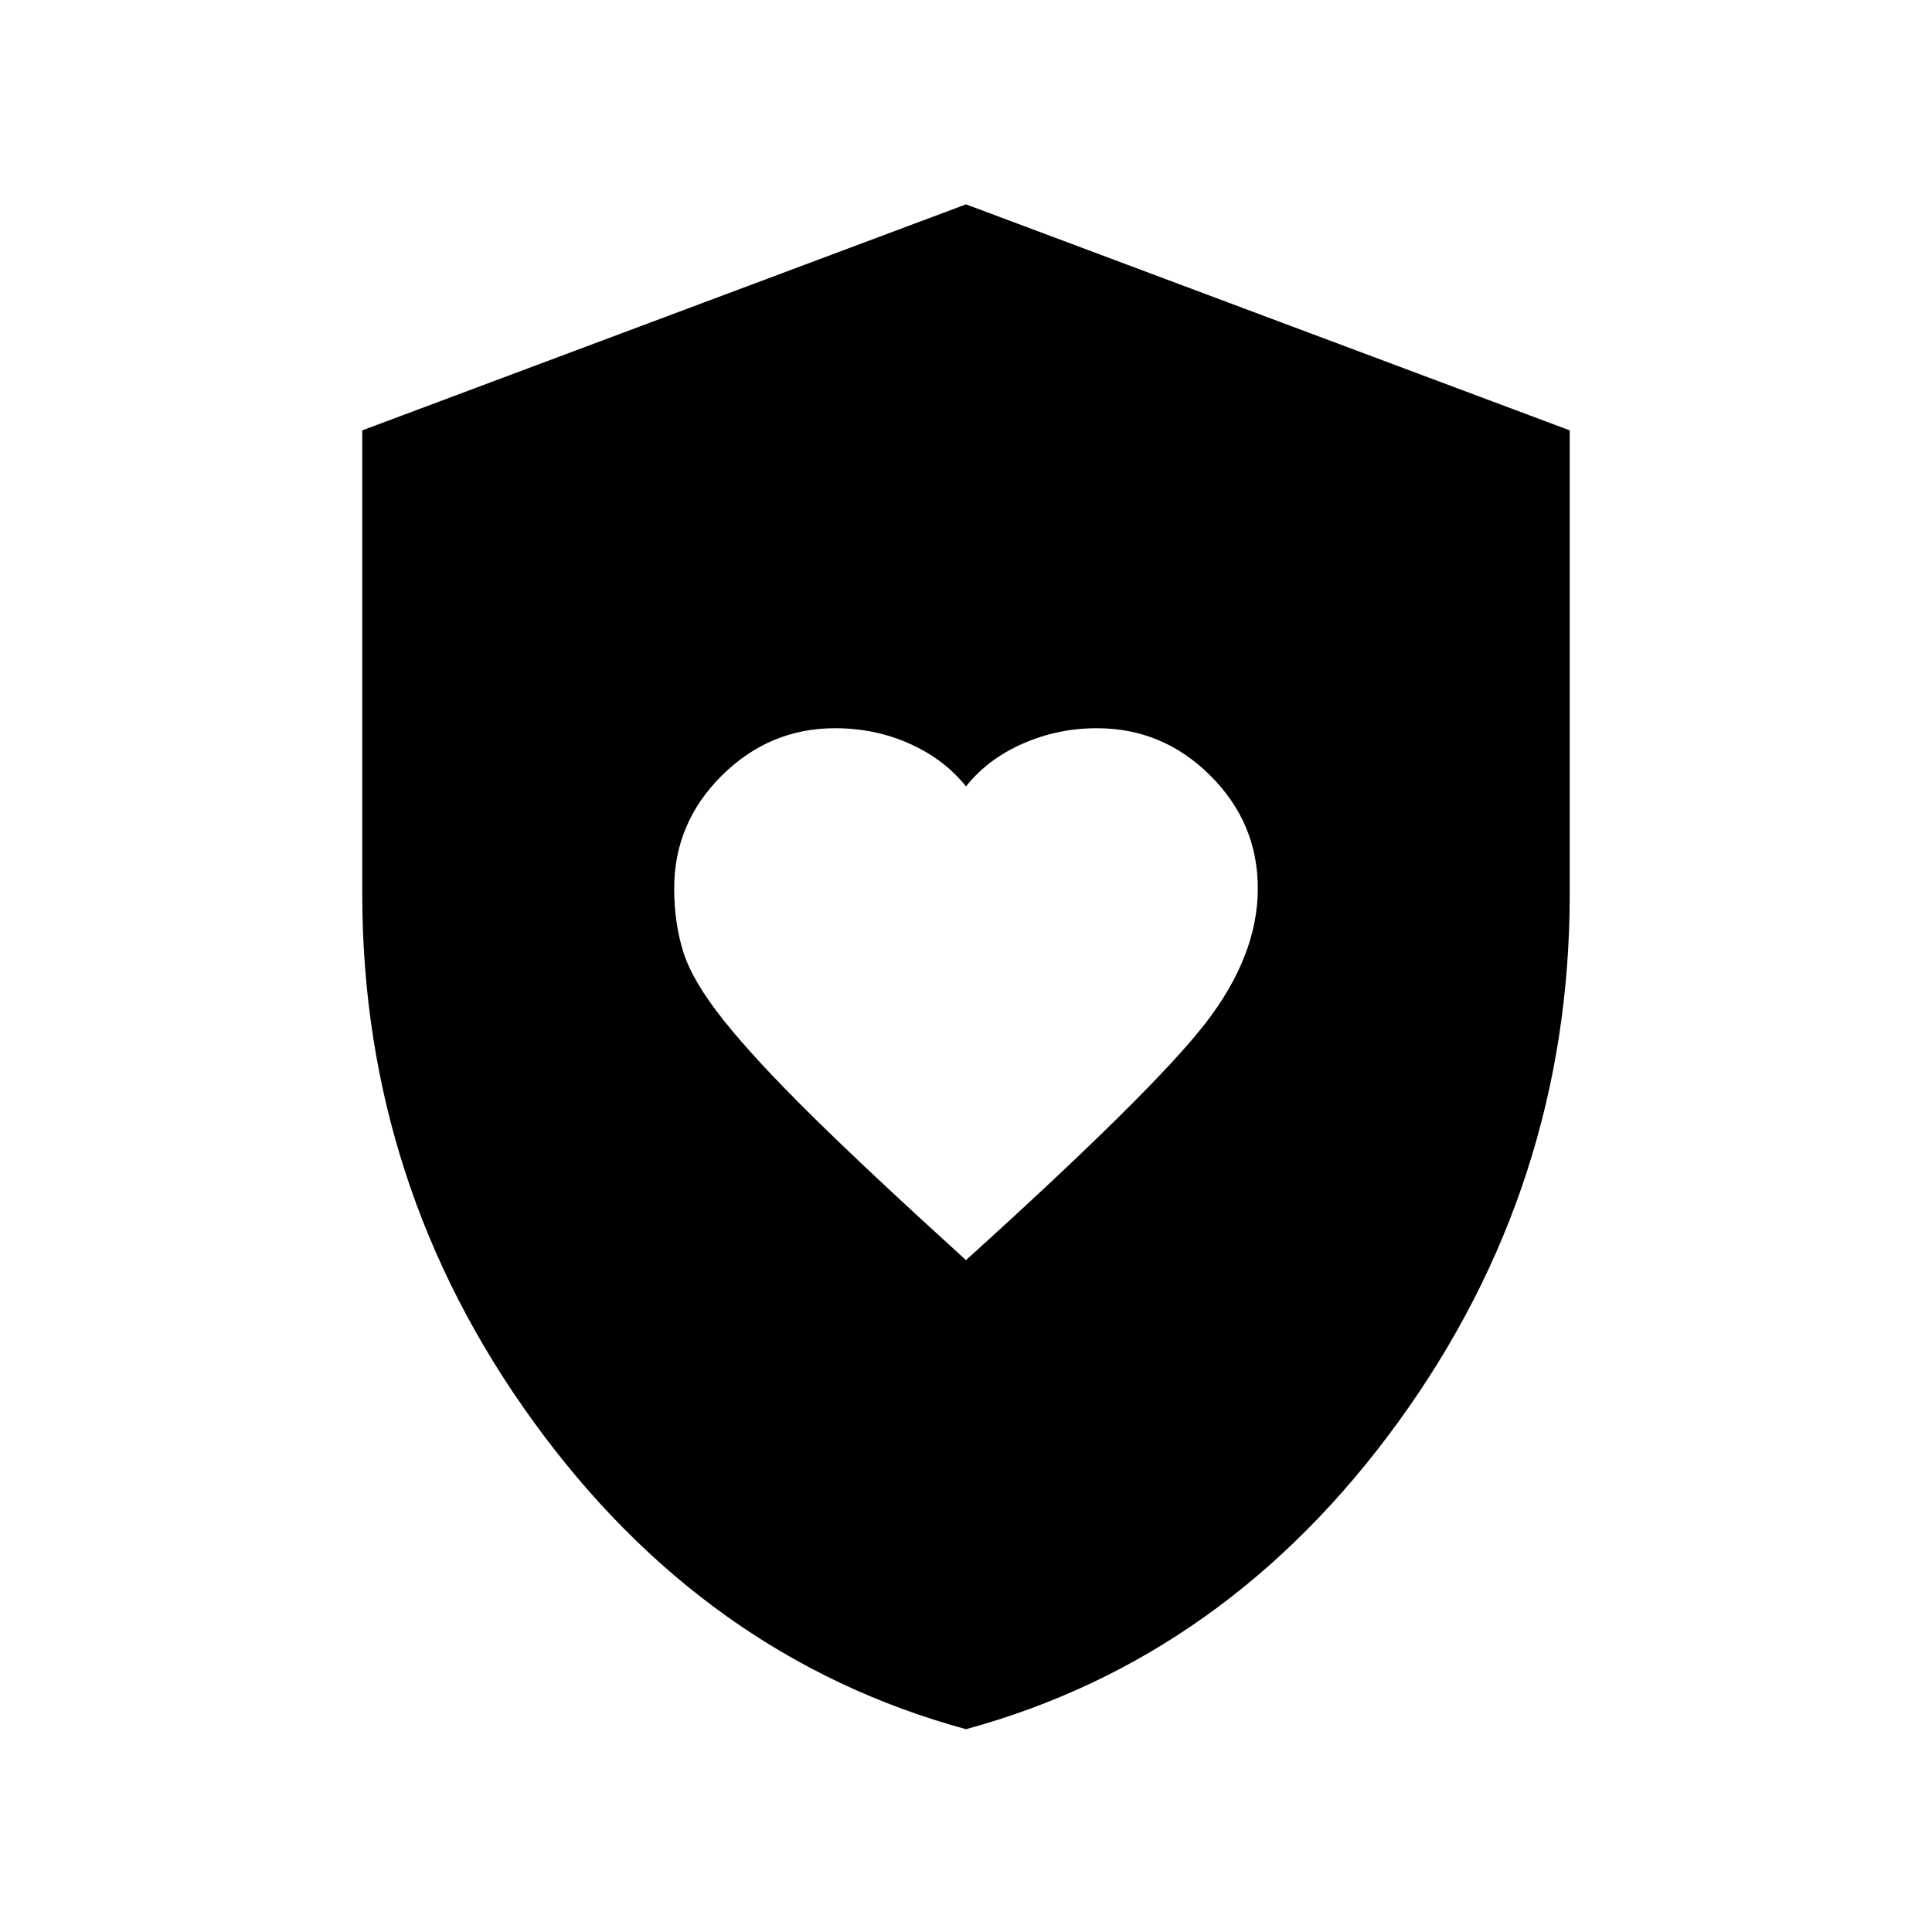<svg xmlns="http://www.w3.org/2000/svg" height="24" viewBox="0 -960 960 960" width="24"><path d="M480-333.85q92.77-83.92 118.88-117.57Q625-485.08 625-518.55q0-32.56-23.61-56.08-23.62-23.52-56.31-23.52-19.47 0-36.91 7.68-17.44 7.68-28.17 21.24-10.85-13.56-28.02-21.24-17.17-7.68-37.06-7.68-32.53 0-56.23 23.5Q335-551.15 335-518.56q0 17.2 4.56 31.68 4.57 14.49 20.08 33.95 15.51 19.47 43.99 47.54 28.47 28.07 76.37 71.54Zm0 233.08q-129.77-35.39-214.88-152.77Q180-370.92 180-516v-230.15l300-112.31 300 112.31V-516q0 145.08-85.12 262.46Q609.77-136.16 480-100.77Z"/></svg>